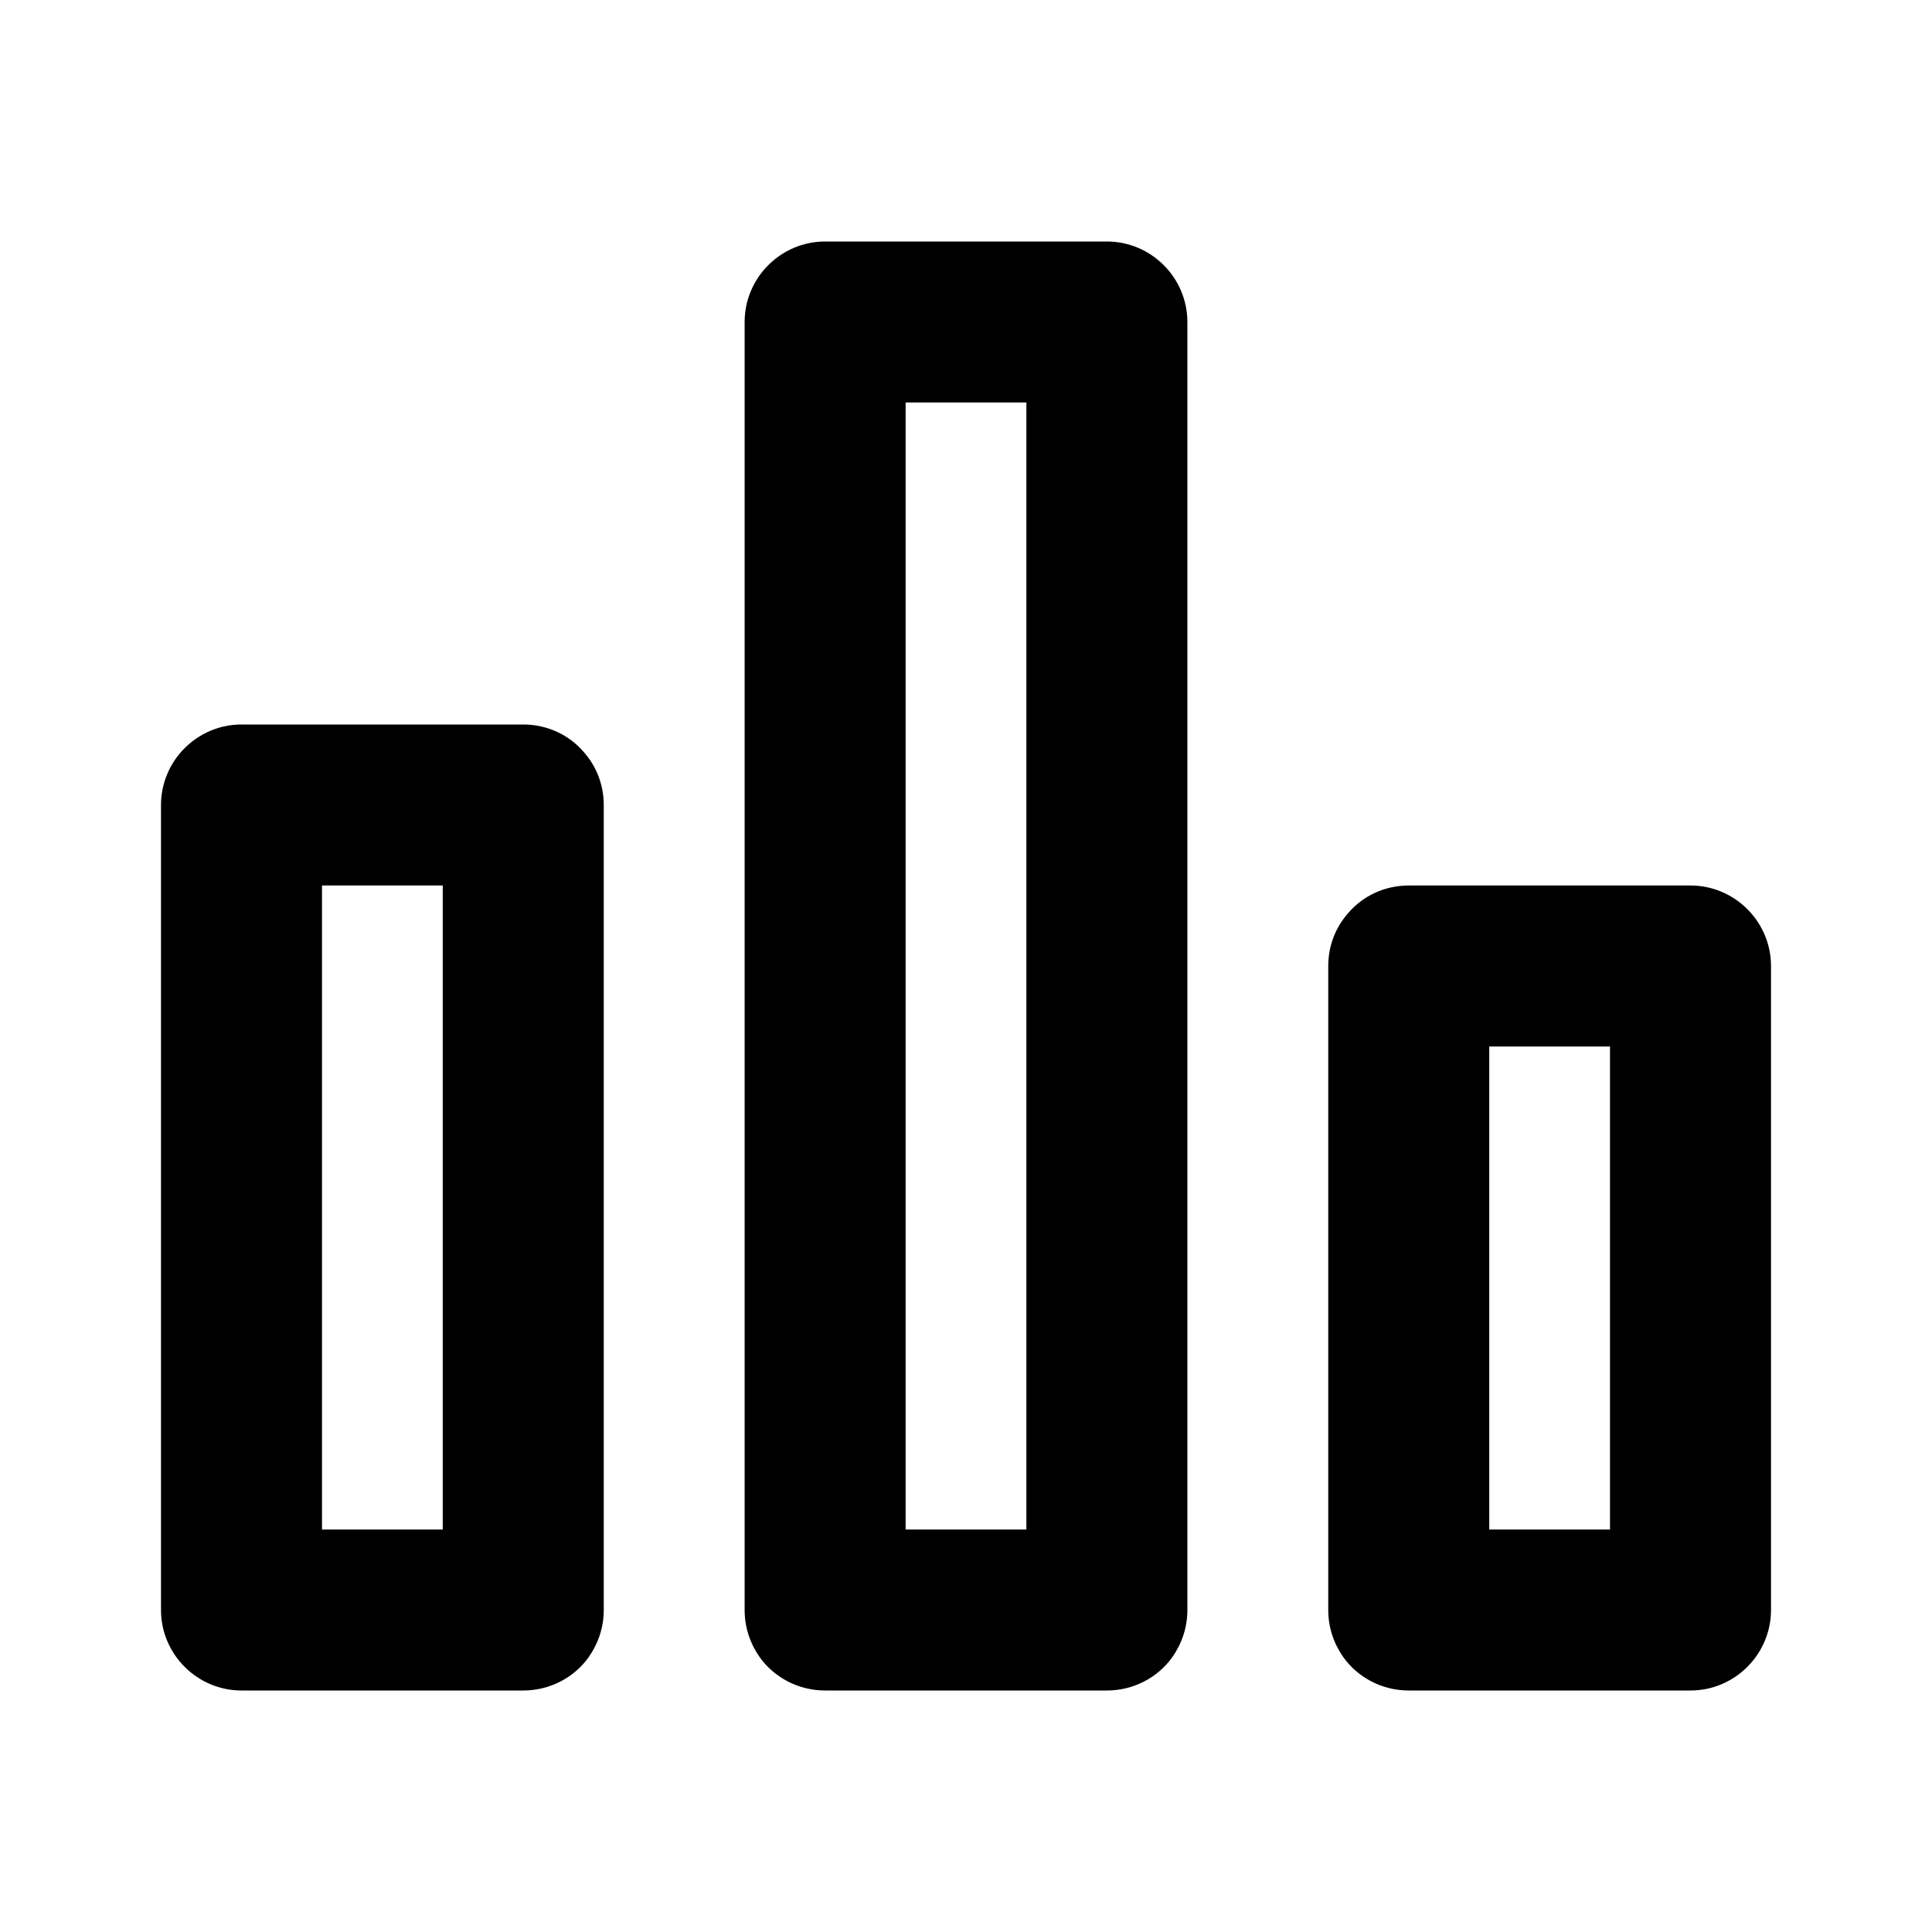 <svg class="fill-current stroke-current w-full h-full" style="color: inherit" stroke-width="0.2" width="24" height="24" viewBox="0 0 24 24" stroke="none" xmlns="http://www.w3.org/2000/svg">
<path fill-rule="evenodd" clip-rule="evenodd" d="M5.5 19V11H4V19H5.5ZM7.25 9.34C7.07 9.13 6.8 9 6.5 9H3C2.45 9 2 9.45 2 10V20C2 20.55 2.45 21 3 21H6.5C6.83 21 7.13 20.84 7.31 20.59C7.43 20.42 7.5 20.22 7.5 20V10C7.5 9.75 7.41 9.52 7.25 9.34ZM9.25 20C9.25 20.22 9.32 20.42 9.44 20.59C9.62 20.84 9.92 21 10.25 21H13.75C14.08 21 14.38 20.84 14.56 20.59C14.68 20.42 14.75 20.22 14.75 20V4C14.75 3.45 14.3 3 13.75 3H10.25C9.7 3 9.25 3.45 9.25 4V20ZM16.75 11.34C16.59 11.52 16.5 11.75 16.5 12V20C16.5 20.22 16.57 20.42 16.69 20.59C16.87 20.84 17.17 21 17.5 21H21C21.55 21 22 20.55 22 20V12C22 11.45 21.55 11 21 11H17.5C17.2 11 16.93 11.13 16.75 11.34ZM11.25 5V19H12.75V5H11.25ZM18.5 13V19H20V13H18.5Z" />
</svg>
